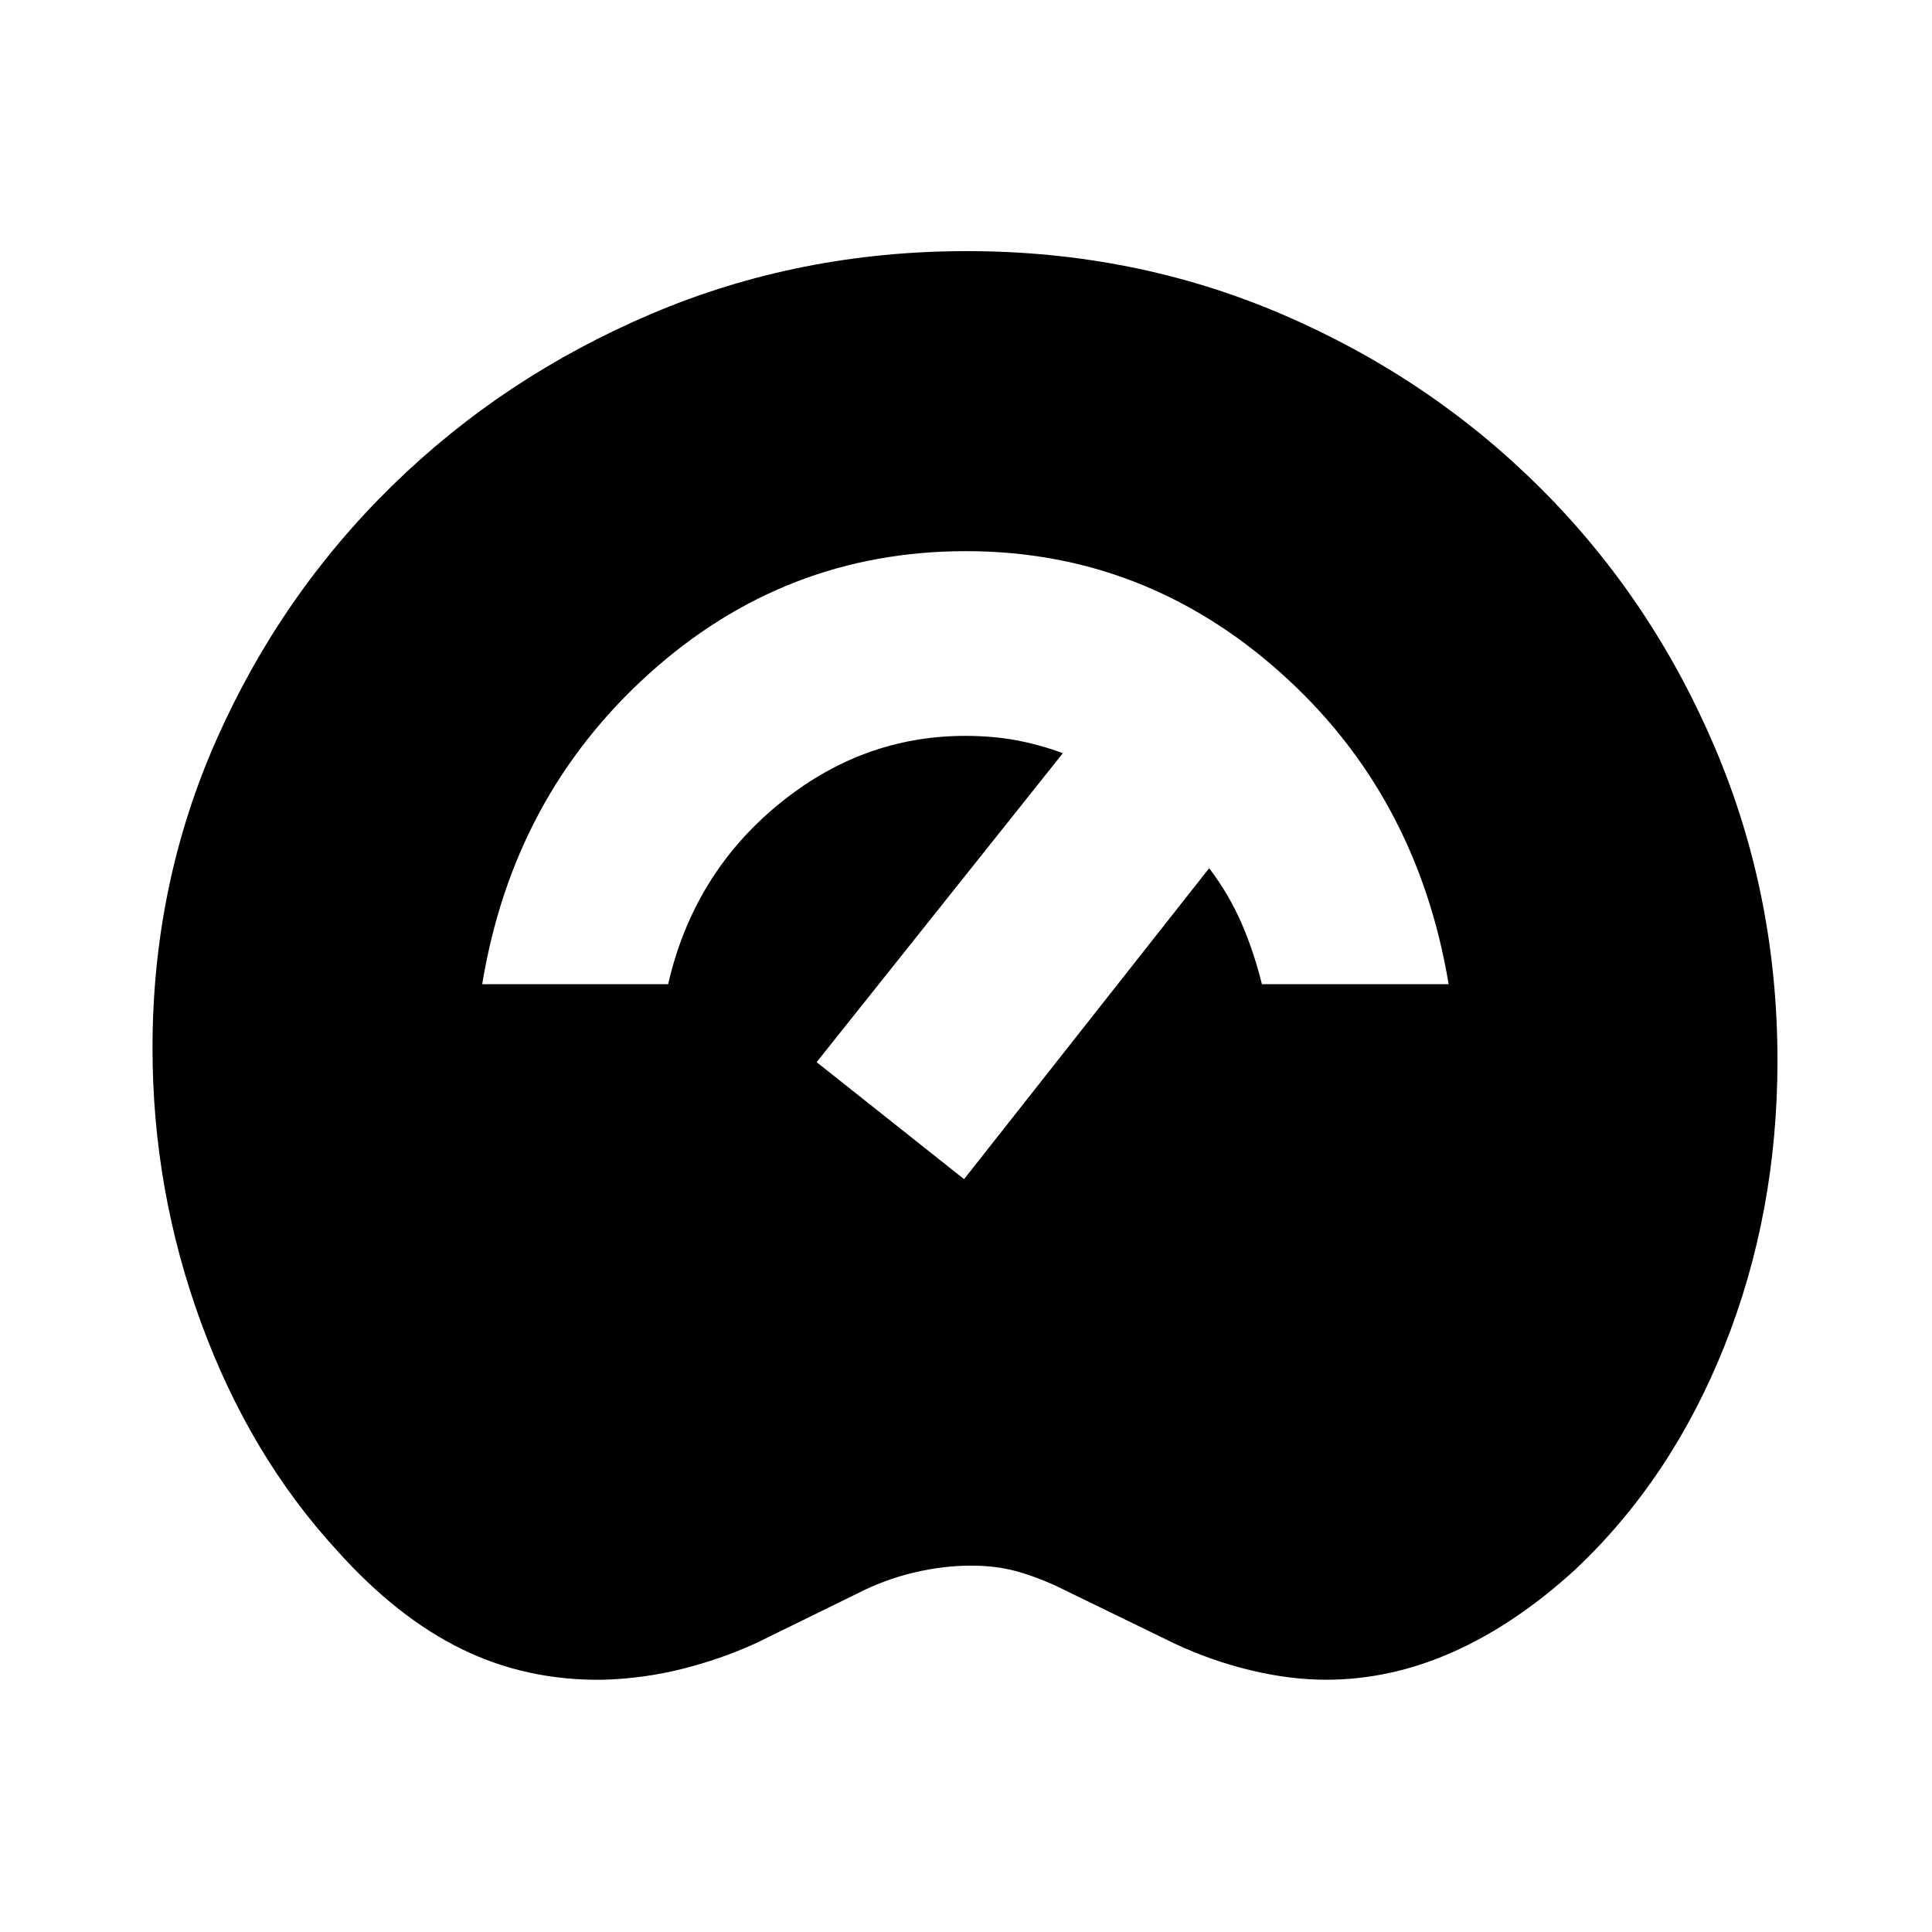 <svg xmlns="http://www.w3.org/2000/svg" height="20" viewBox="0 -960 960 960" width="20"><path d="M299.734-125.347q-38.082.565-70.408-15.282-32.327-15.848-62.022-49.109-43.203-47.019-67.362-112.918-24.16-65.9-24.16-136.518 0-81.723 31.913-153.579 31.913-71.856 87.239-125.965 55.326-54.109 128.676-85.305 73.35-31.195 156.848-31.195 83.499 0 156.673 31.413t128.218 86.239q55.043 54.826 86.456 128.283 31.413 73.457 31.413 156.211 0 75.903-26.373 141.97-26.374 66.068-74.087 110.972-29.584 27.087-60.624 40.935-31.041 13.848-63.302 13.848-18.006 0-37.702-4.782-19.695-4.783-37.826-13.348l-58.695-28.566q-11-5-20.653-7.5-9.652-2.5-21.521-2.5-13.87 0-28.535 3.5-14.666 3.5-28.204 10.5l-50.131 24.566q-17.565 8-36.695 12.782-19.131 4.783-39.136 5.348Zm327.309-345.609h92.784q-15.696-94.174-83.408-154.675-67.712-60.5-156.419-60.5-90.087 0-157.609 61-67.522 61.001-82.783 154.175h92.388q12.395-54.131 54.12-88.761 41.724-34.631 93.491-34.631 13.439 0 25.181 2.153 11.742 2.152 23.342 6.456L405.782-432.217l73.261 58.131 121.783-154.522q9.739 12.87 15.919 26.967 6.179 14.098 10.298 30.685Z"/></svg>
